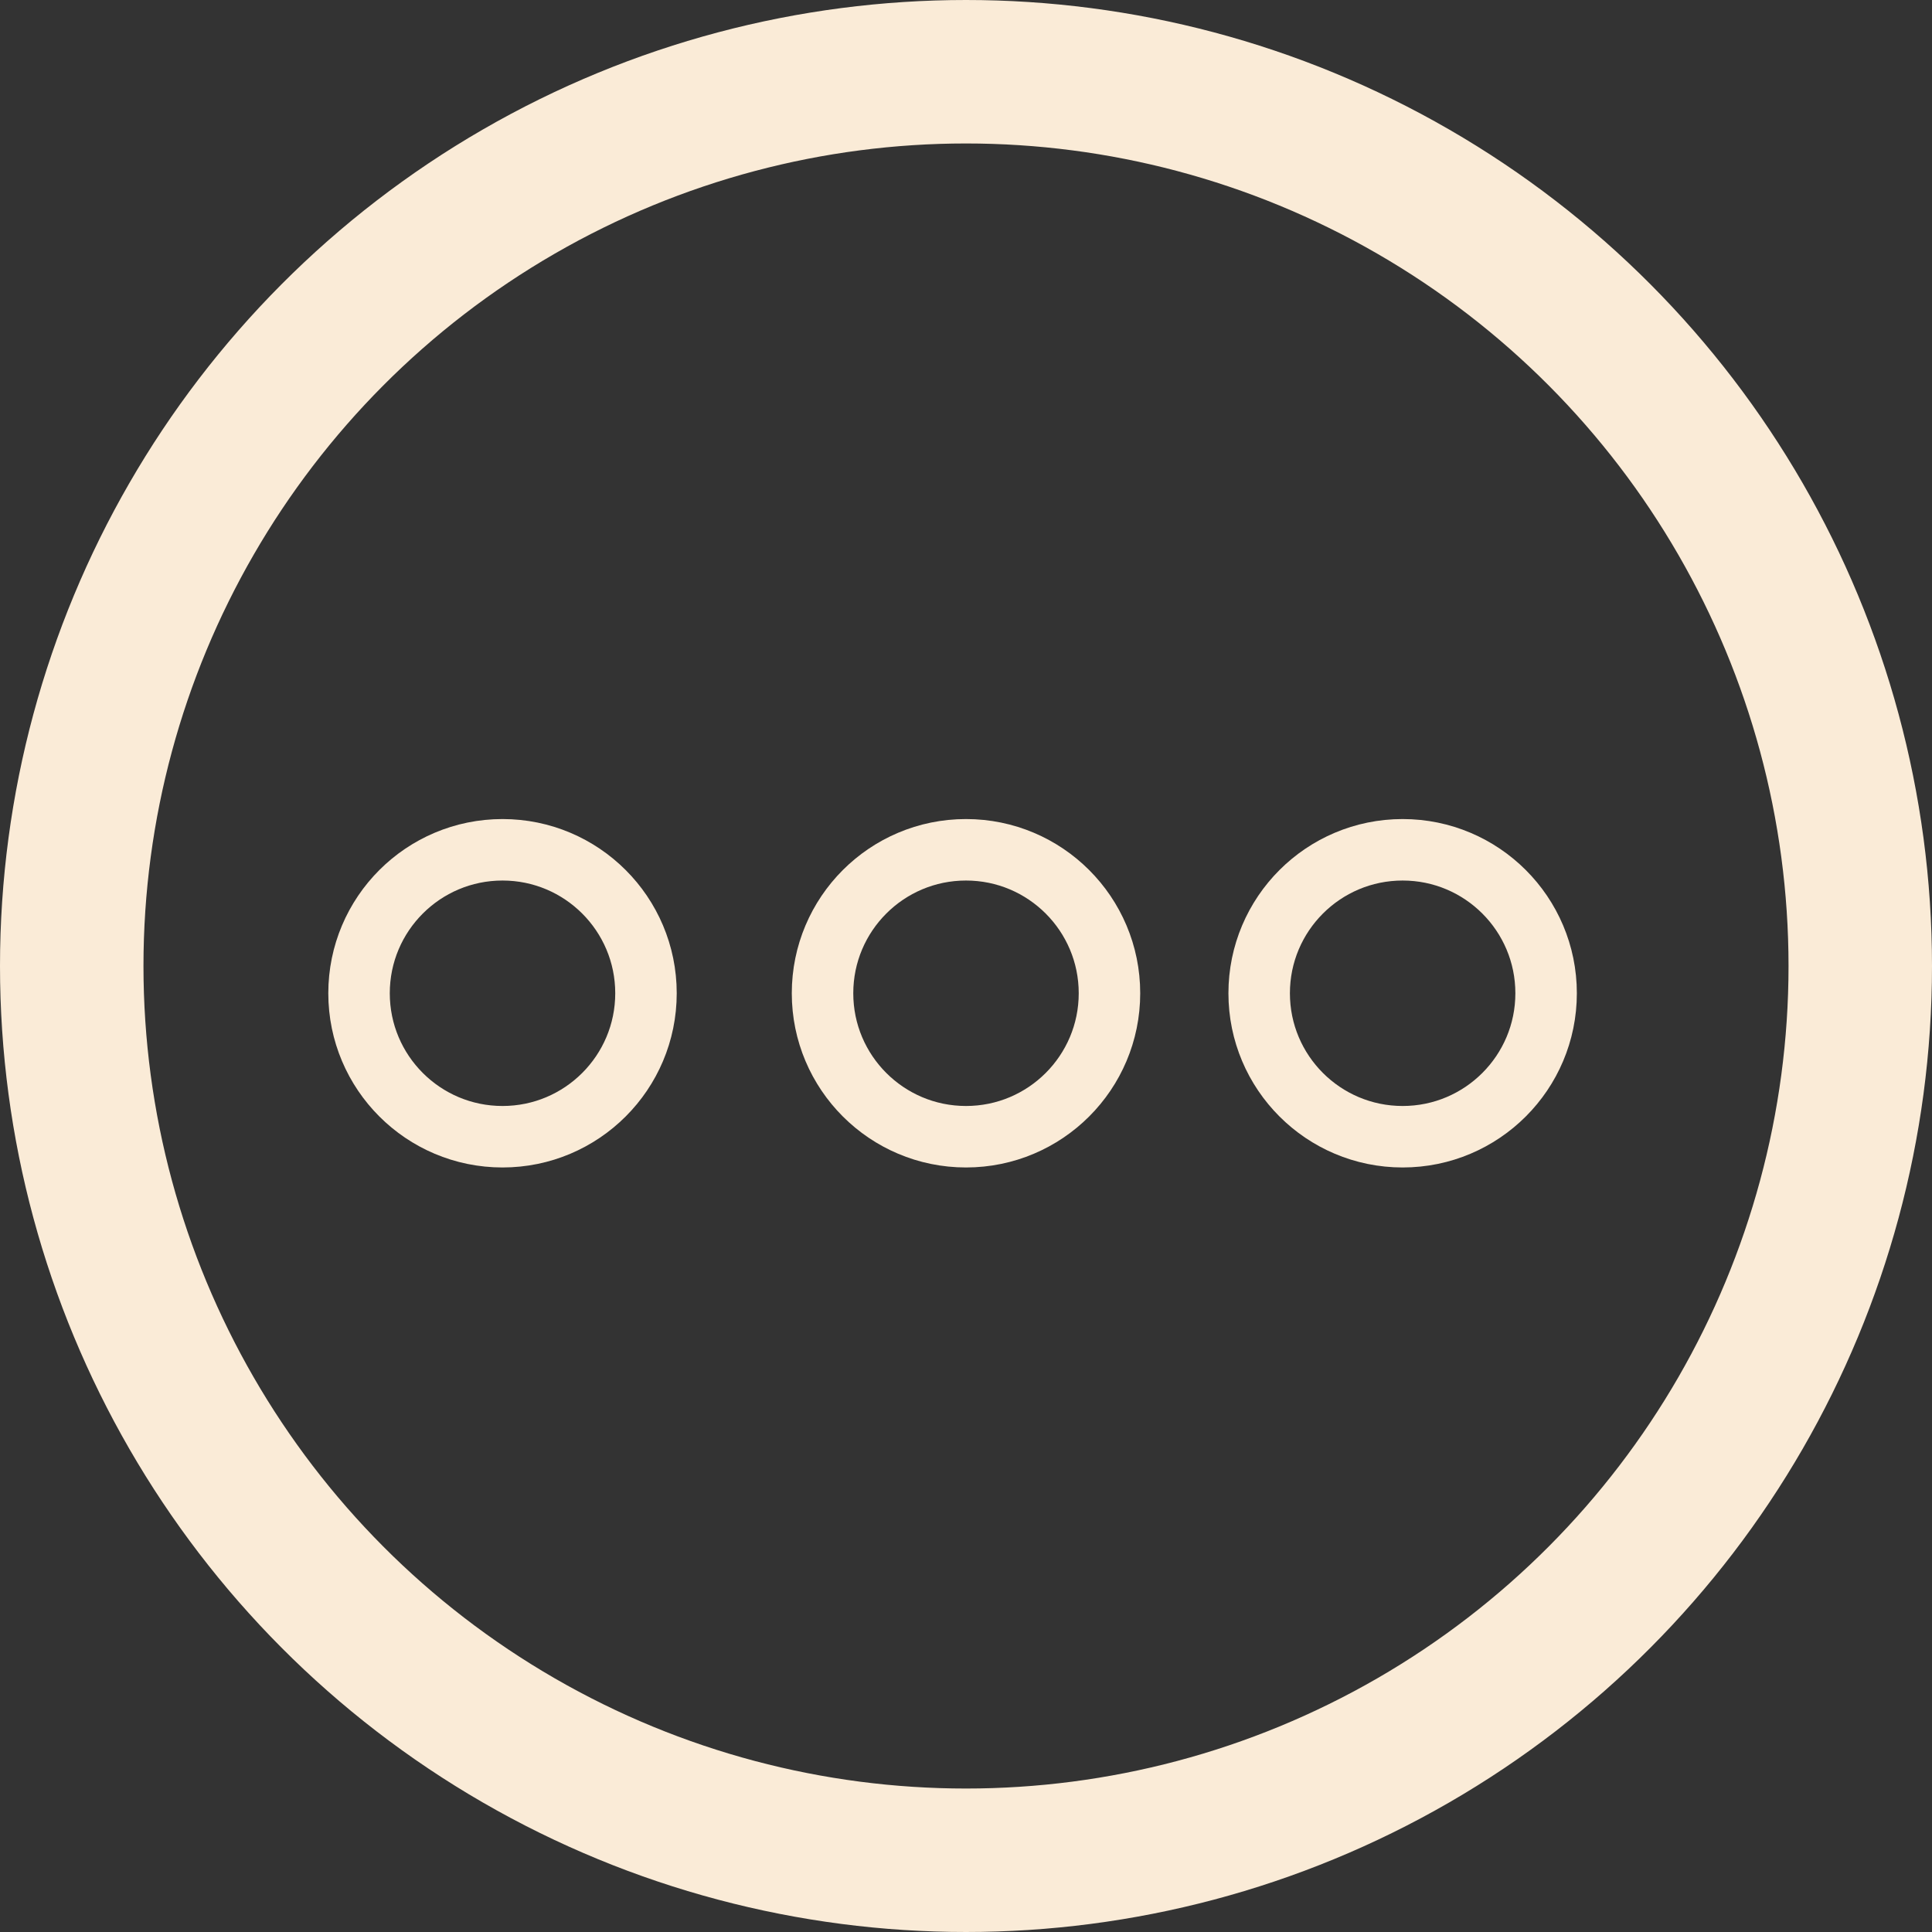 <?xml version="1.0" encoding="UTF-8"?>
<svg id="Layer_2" data-name="Layer 2" xmlns="http://www.w3.org/2000/svg" viewBox="0 0 471.32 471.32">
  <rect x="0" y="0" width="471.32" height="471.32" fill="#333333" stroke="none"/>
  <defs>
    <style>
      .cls-1 {
        stroke-width: 15px;
      }

      .cls-1, .cls-2 {
        fill: none;
        stroke: #faebd7;
        stroke-miterlimit: 10;
      }

      .cls-2 {
        stroke-width: 35px;
      }
    </style>
  </defs>
  <g id="Layer_6" data-name="Layer 6">
    <circle class="cls-2" cx="235.66" cy="235.66" r="218.16"/>
    <circle class="cls-1" cx="235.66" cy="242.31" r="35"/>
    <circle class="cls-1" cx="122.59" cy="242.31" r="35"/>
    <circle class="cls-1" cx="342.18" cy="242.31" r="35"/>
  </g>
</svg>